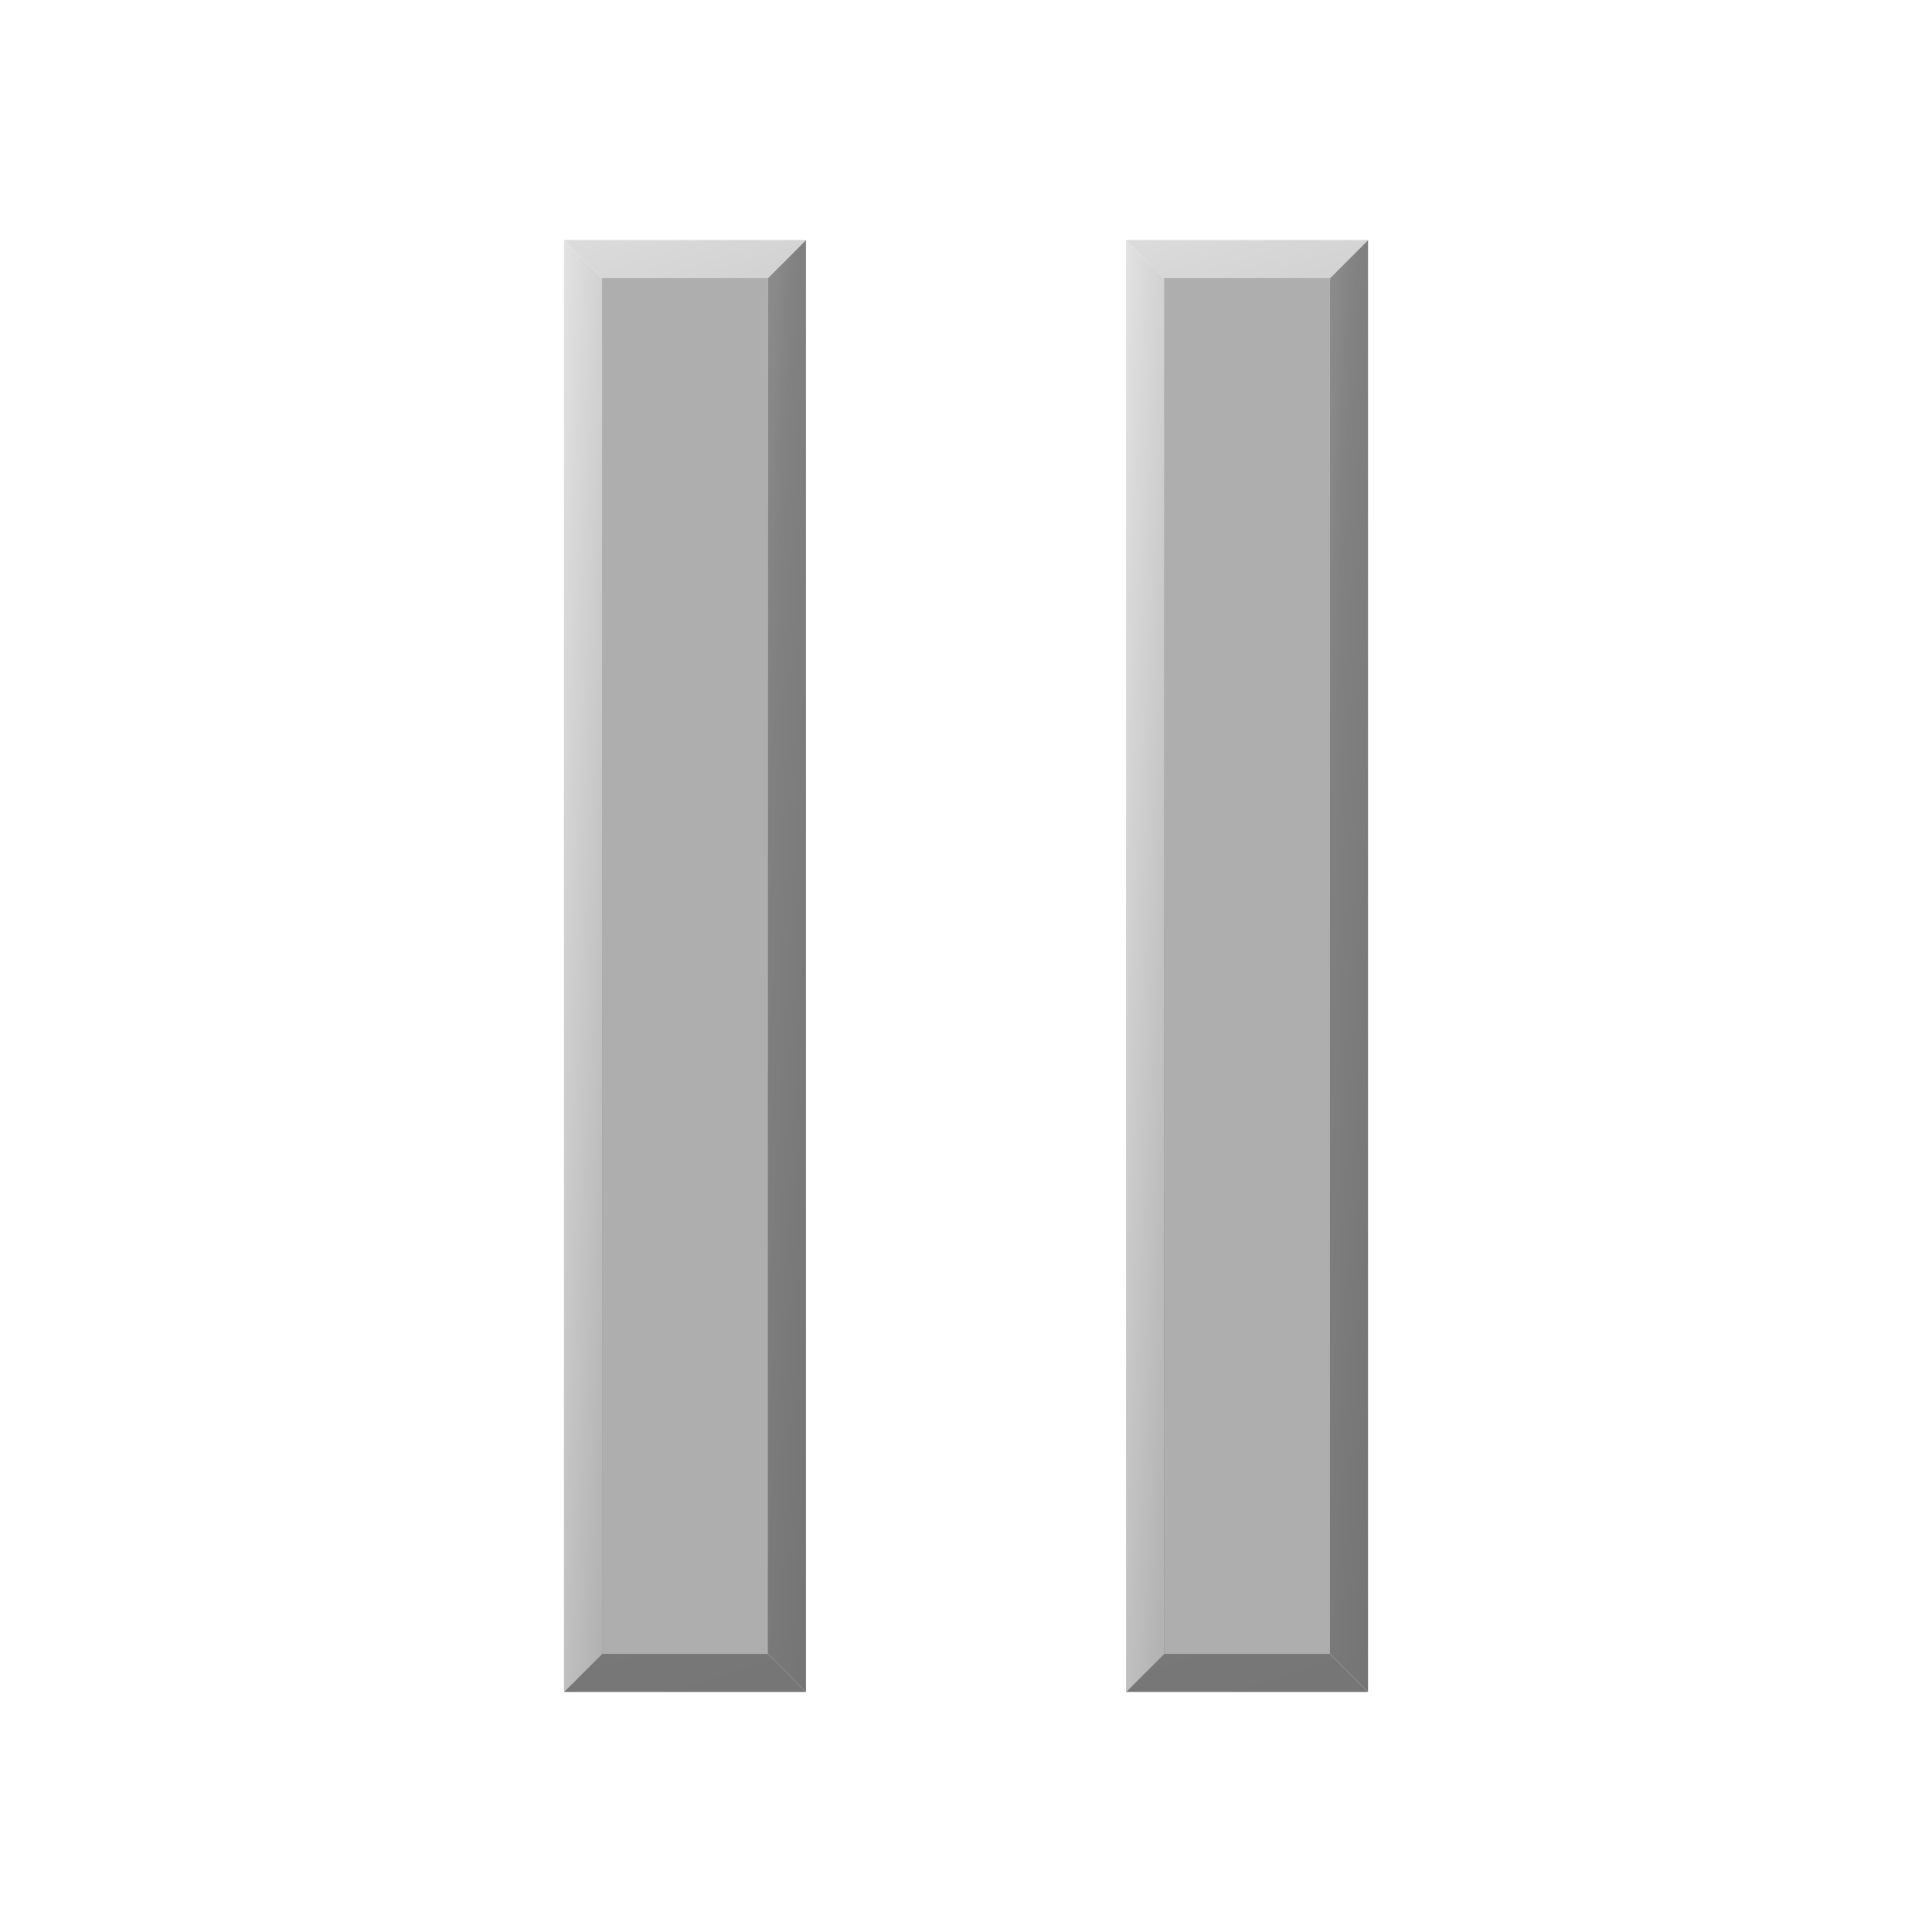 <?xml version="1.0" encoding="UTF-8"?>
<svg id="Layer_11" data-name="Layer 11" xmlns="http://www.w3.org/2000/svg" xmlns:xlink="http://www.w3.org/1999/xlink" viewBox="0 0 792 792">
  <defs>
    <style>
      .cls-1 {
        fill: url(#linear-gradient);
      }

      .cls-1, .cls-2, .cls-3, .cls-4, .cls-5 {
        stroke-width: 0px;
      }

      .cls-2 {
        fill: #afaeae;
      }

      .cls-3 {
        fill: url(#linear-gradient-2);
      }

      .cls-4 {
        fill: url(#linear-gradient-3);
      }

      .cls-5 {
        fill: url(#linear-gradient-4);
      }
    </style>
    <linearGradient id="linear-gradient" x1="213.861" y1="392.222" x2="481.277" y2="407.318" gradientUnits="userSpaceOnUse">
      <stop offset="0" stop-color="#e3e3e3"/>
      <stop offset=".359" stop-color="#818182"/>
      <stop offset=".597" stop-color="#6b6b6b"/>
      <stop offset=".807" stop-color="#494848"/>
      <stop offset="1" stop-color="#313131"/>
    </linearGradient>
    <linearGradient id="linear-gradient-2" x1="181.606" y1="80.31" x2="594.591" y2="1394.746" gradientUnits="userSpaceOnUse">
      <stop offset="0" stop-color="#e3e3e3"/>
      <stop offset=".306" stop-color="#818182"/>
      <stop offset=".597" stop-color="#6b6b6b"/>
      <stop offset=".807" stop-color="#494848"/>
      <stop offset="1" stop-color="#313131"/>
    </linearGradient>
    <linearGradient id="linear-gradient-3" x1="444.274" y1="392.222" x2="711.69" y2="407.318" xlink:href="#linear-gradient"/>
    <linearGradient id="linear-gradient-4" x1="412.02" y1="80.31" x2="825.005" y2="1394.746" xlink:href="#linear-gradient-2"/>
  </defs>
  <g>
    <polygon class="cls-1" points="330.394 98.392 330.394 693.608 314.77 677.984 246.816 677.984 231.192 693.608 231.192 98.392 246.816 114.016 314.77 114.016 330.394 98.392"/>
    <polygon class="cls-3" points="314.77 677.984 330.394 693.608 231.192 693.608 246.816 677.984 246.816 114.016 231.192 98.392 330.394 98.392 314.77 114.016 314.77 677.984"/>
    <rect class="cls-2" x="246.816" y="114.016" width="67.954" height="563.967"/>
  </g>
  <g>
    <polygon class="cls-4" points="560.808 98.392 560.808 693.608 545.184 677.984 477.23 677.984 461.606 693.608 461.606 98.392 477.23 114.016 545.184 114.016 560.808 98.392"/>
    <polygon class="cls-5" points="545.184 677.984 560.808 693.608 461.606 693.608 477.23 677.984 477.23 114.016 461.606 98.392 560.808 98.392 545.184 114.016 545.184 677.984"/>
    <rect class="cls-2" x="477.23" y="114.016" width="67.954" height="563.967"/>
  </g>
</svg>